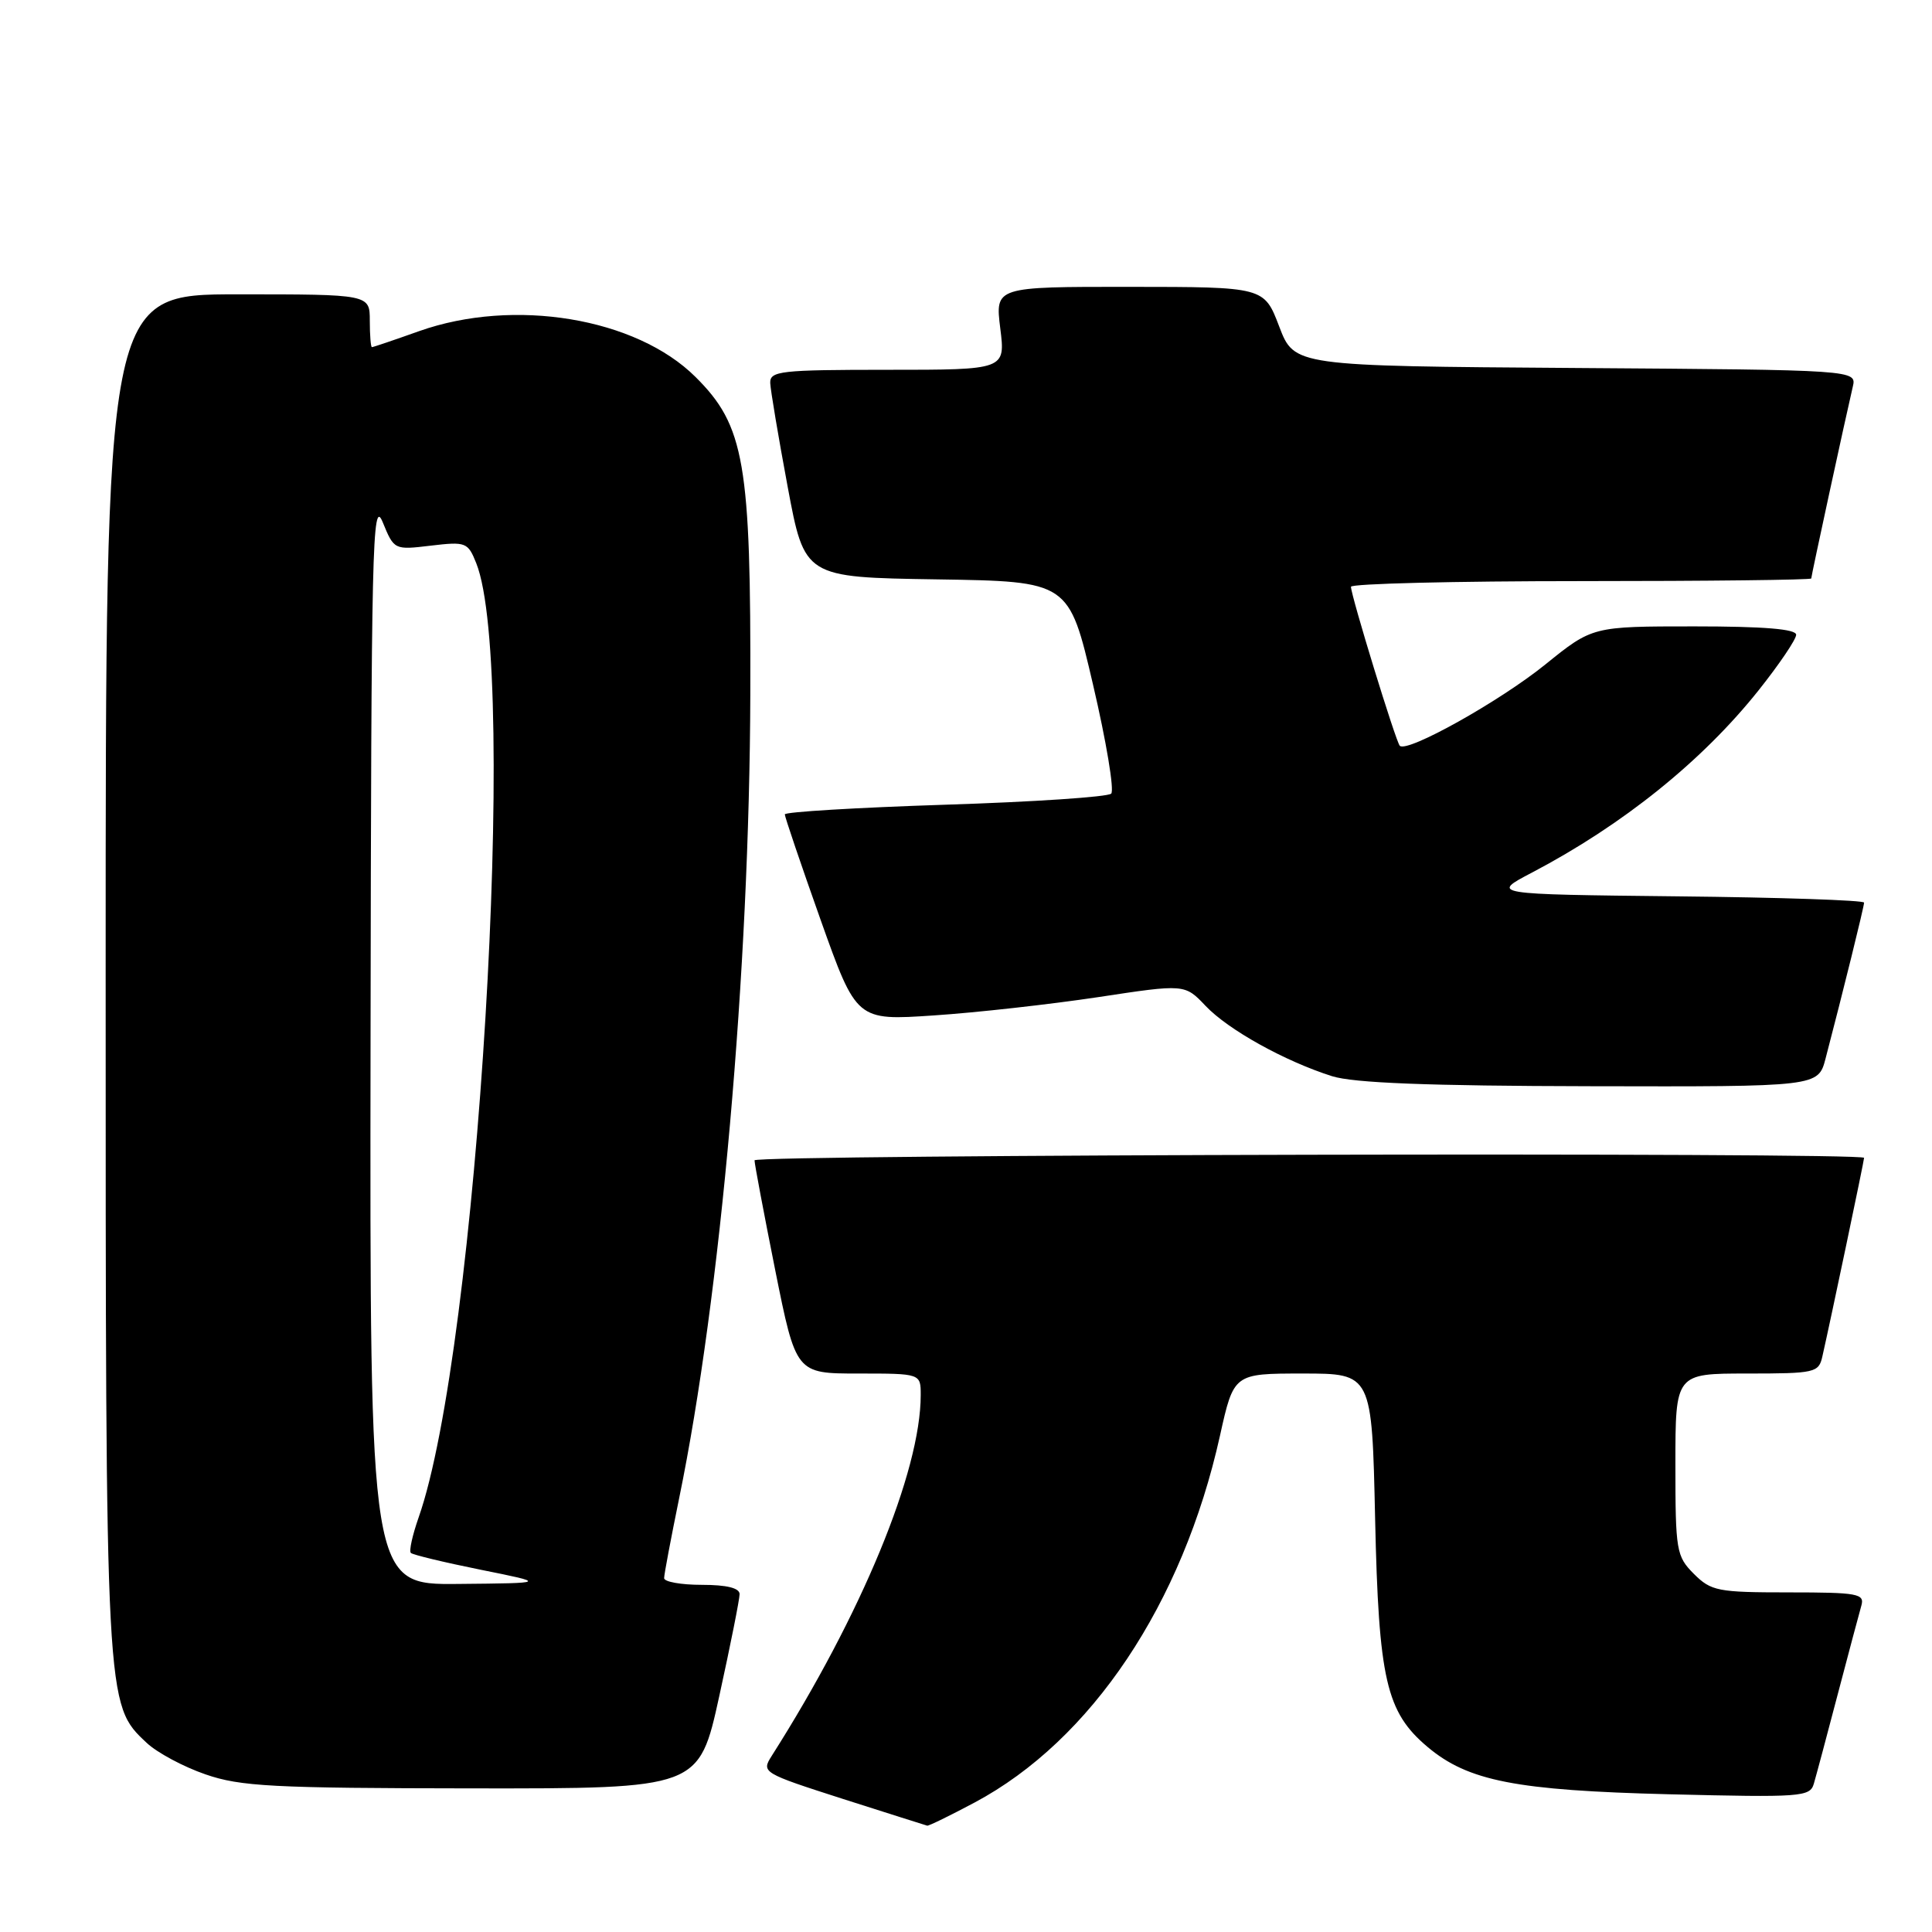 <?xml version="1.0" encoding="UTF-8" standalone="no"?>
<!DOCTYPE svg PUBLIC "-//W3C//DTD SVG 1.1//EN" "http://www.w3.org/Graphics/SVG/1.1/DTD/svg11.dtd" >
<svg xmlns="http://www.w3.org/2000/svg" xmlns:xlink="http://www.w3.org/1999/xlink" version="1.1" viewBox="0 0 256 256">
 <g >
 <path fill="currentColor"
d=" M 129.13 238.85 C 144.61 230.60 156.70 212.53 161.65 190.25 C 163.48 182.00 163.48 182.00 172.63 182.00 C 181.79 182.00 181.79 182.00 182.21 201.25 C 182.68 222.56 183.67 226.86 189.16 231.48 C 194.53 236.00 200.89 237.24 221.15 237.75 C 238.67 238.18 239.83 238.10 240.34 236.36 C 240.64 235.34 242.07 230.00 243.51 224.50 C 244.96 219.00 246.36 213.71 246.64 212.75 C 247.09 211.17 246.18 211.00 237.02 211.00 C 227.62 211.00 226.74 210.83 224.45 208.55 C 222.12 206.21 222.00 205.50 222.00 194.05 C 222.00 182.00 222.00 182.00 231.48 182.00 C 240.49 182.00 240.99 181.89 241.47 179.75 C 242.54 175.06 247.00 153.82 247.00 153.42 C 247.00 152.66 100.00 152.98 99.98 153.75 C 99.97 154.16 101.20 160.69 102.71 168.25 C 105.47 182.00 105.47 182.00 113.73 182.00 C 122.00 182.00 122.00 182.00 122.00 184.84 C 122.00 194.97 114.18 213.91 102.24 232.69 C 100.87 234.85 101.05 234.95 111.67 238.36 C 117.63 240.26 122.66 241.86 122.86 241.91 C 123.06 241.96 125.88 240.58 129.13 238.85 Z  M 95.31 224.73 C 96.79 217.98 98.00 211.91 98.00 211.23 C 98.00 210.42 96.29 210.00 93.00 210.00 C 90.25 210.00 88.00 209.60 88.00 209.11 C 88.00 208.62 88.90 203.86 89.99 198.53 C 95.48 171.85 99.32 128.54 99.42 92.00 C 99.51 61.31 98.67 56.42 92.16 49.95 C 84.28 42.11 68.10 39.43 55.53 43.88 C 52.25 45.05 49.44 46.00 49.28 46.00 C 49.13 46.00 49.00 44.42 49.00 42.50 C 49.00 39.00 49.00 39.00 31.50 39.00 C 14.00 39.00 14.00 39.00 14.00 128.82 C 14.00 226.32 13.97 225.81 19.45 230.95 C 20.81 232.23 24.31 234.11 27.22 235.11 C 31.87 236.72 36.11 236.94 62.56 236.97 C 92.62 237.00 92.62 237.00 95.31 224.73 Z  M 241.90 140.25 C 244.17 131.58 247.00 120.13 247.00 119.60 C 247.00 119.29 235.86 118.91 222.25 118.77 C 197.50 118.50 197.50 118.50 203.00 115.62 C 215.04 109.30 225.58 100.82 233.03 91.46 C 235.76 88.03 238.00 84.72 238.00 84.11 C 238.00 83.35 233.71 83.00 224.51 83.00 C 211.01 83.00 211.01 83.00 204.76 88.05 C 198.69 92.95 186.45 99.79 185.48 98.82 C 184.96 98.30 179.03 78.98 179.01 77.75 C 179.01 77.34 192.72 77.00 209.50 77.00 C 226.28 77.00 240.00 76.84 240.00 76.65 C 240.00 76.30 244.55 55.32 245.50 51.26 C 246.03 49.02 246.03 49.02 208.77 48.76 C 171.50 48.50 171.50 48.50 169.50 43.26 C 167.50 38.02 167.50 38.02 149.68 38.01 C 131.86 38.00 131.86 38.00 132.54 43.50 C 133.23 49.00 133.23 49.00 117.62 49.00 C 103.39 49.00 102.01 49.16 102.06 50.75 C 102.10 51.71 103.14 57.90 104.37 64.50 C 106.61 76.50 106.61 76.50 124.13 76.77 C 141.64 77.04 141.64 77.04 144.83 90.71 C 146.59 98.23 147.67 104.73 147.24 105.16 C 146.80 105.60 136.90 106.26 125.22 106.63 C 113.55 107.01 104.00 107.58 103.99 107.91 C 103.99 108.23 106.12 114.52 108.73 121.87 C 113.49 135.24 113.49 135.24 123.73 134.55 C 129.36 134.18 139.15 133.08 145.48 132.13 C 156.99 130.38 156.99 130.38 159.75 133.29 C 162.75 136.45 170.21 140.60 176.50 142.60 C 179.35 143.50 189.22 143.89 210.71 143.93 C 240.92 144.00 240.92 144.00 241.90 140.25 Z  M 49.10 137.75 C 49.19 72.18 49.33 65.84 50.71 69.19 C 52.22 72.87 52.24 72.88 57.09 72.30 C 61.73 71.75 62.00 71.86 63.10 74.61 C 68.73 88.69 63.28 178.95 55.46 201.10 C 54.65 203.42 54.18 205.52 54.44 205.77 C 54.69 206.02 58.85 207.02 63.70 208.00 C 72.50 209.77 72.50 209.77 60.75 209.88 C 49.00 210.00 49.00 210.00 49.10 137.75 Z "/>
</g>
</svg>